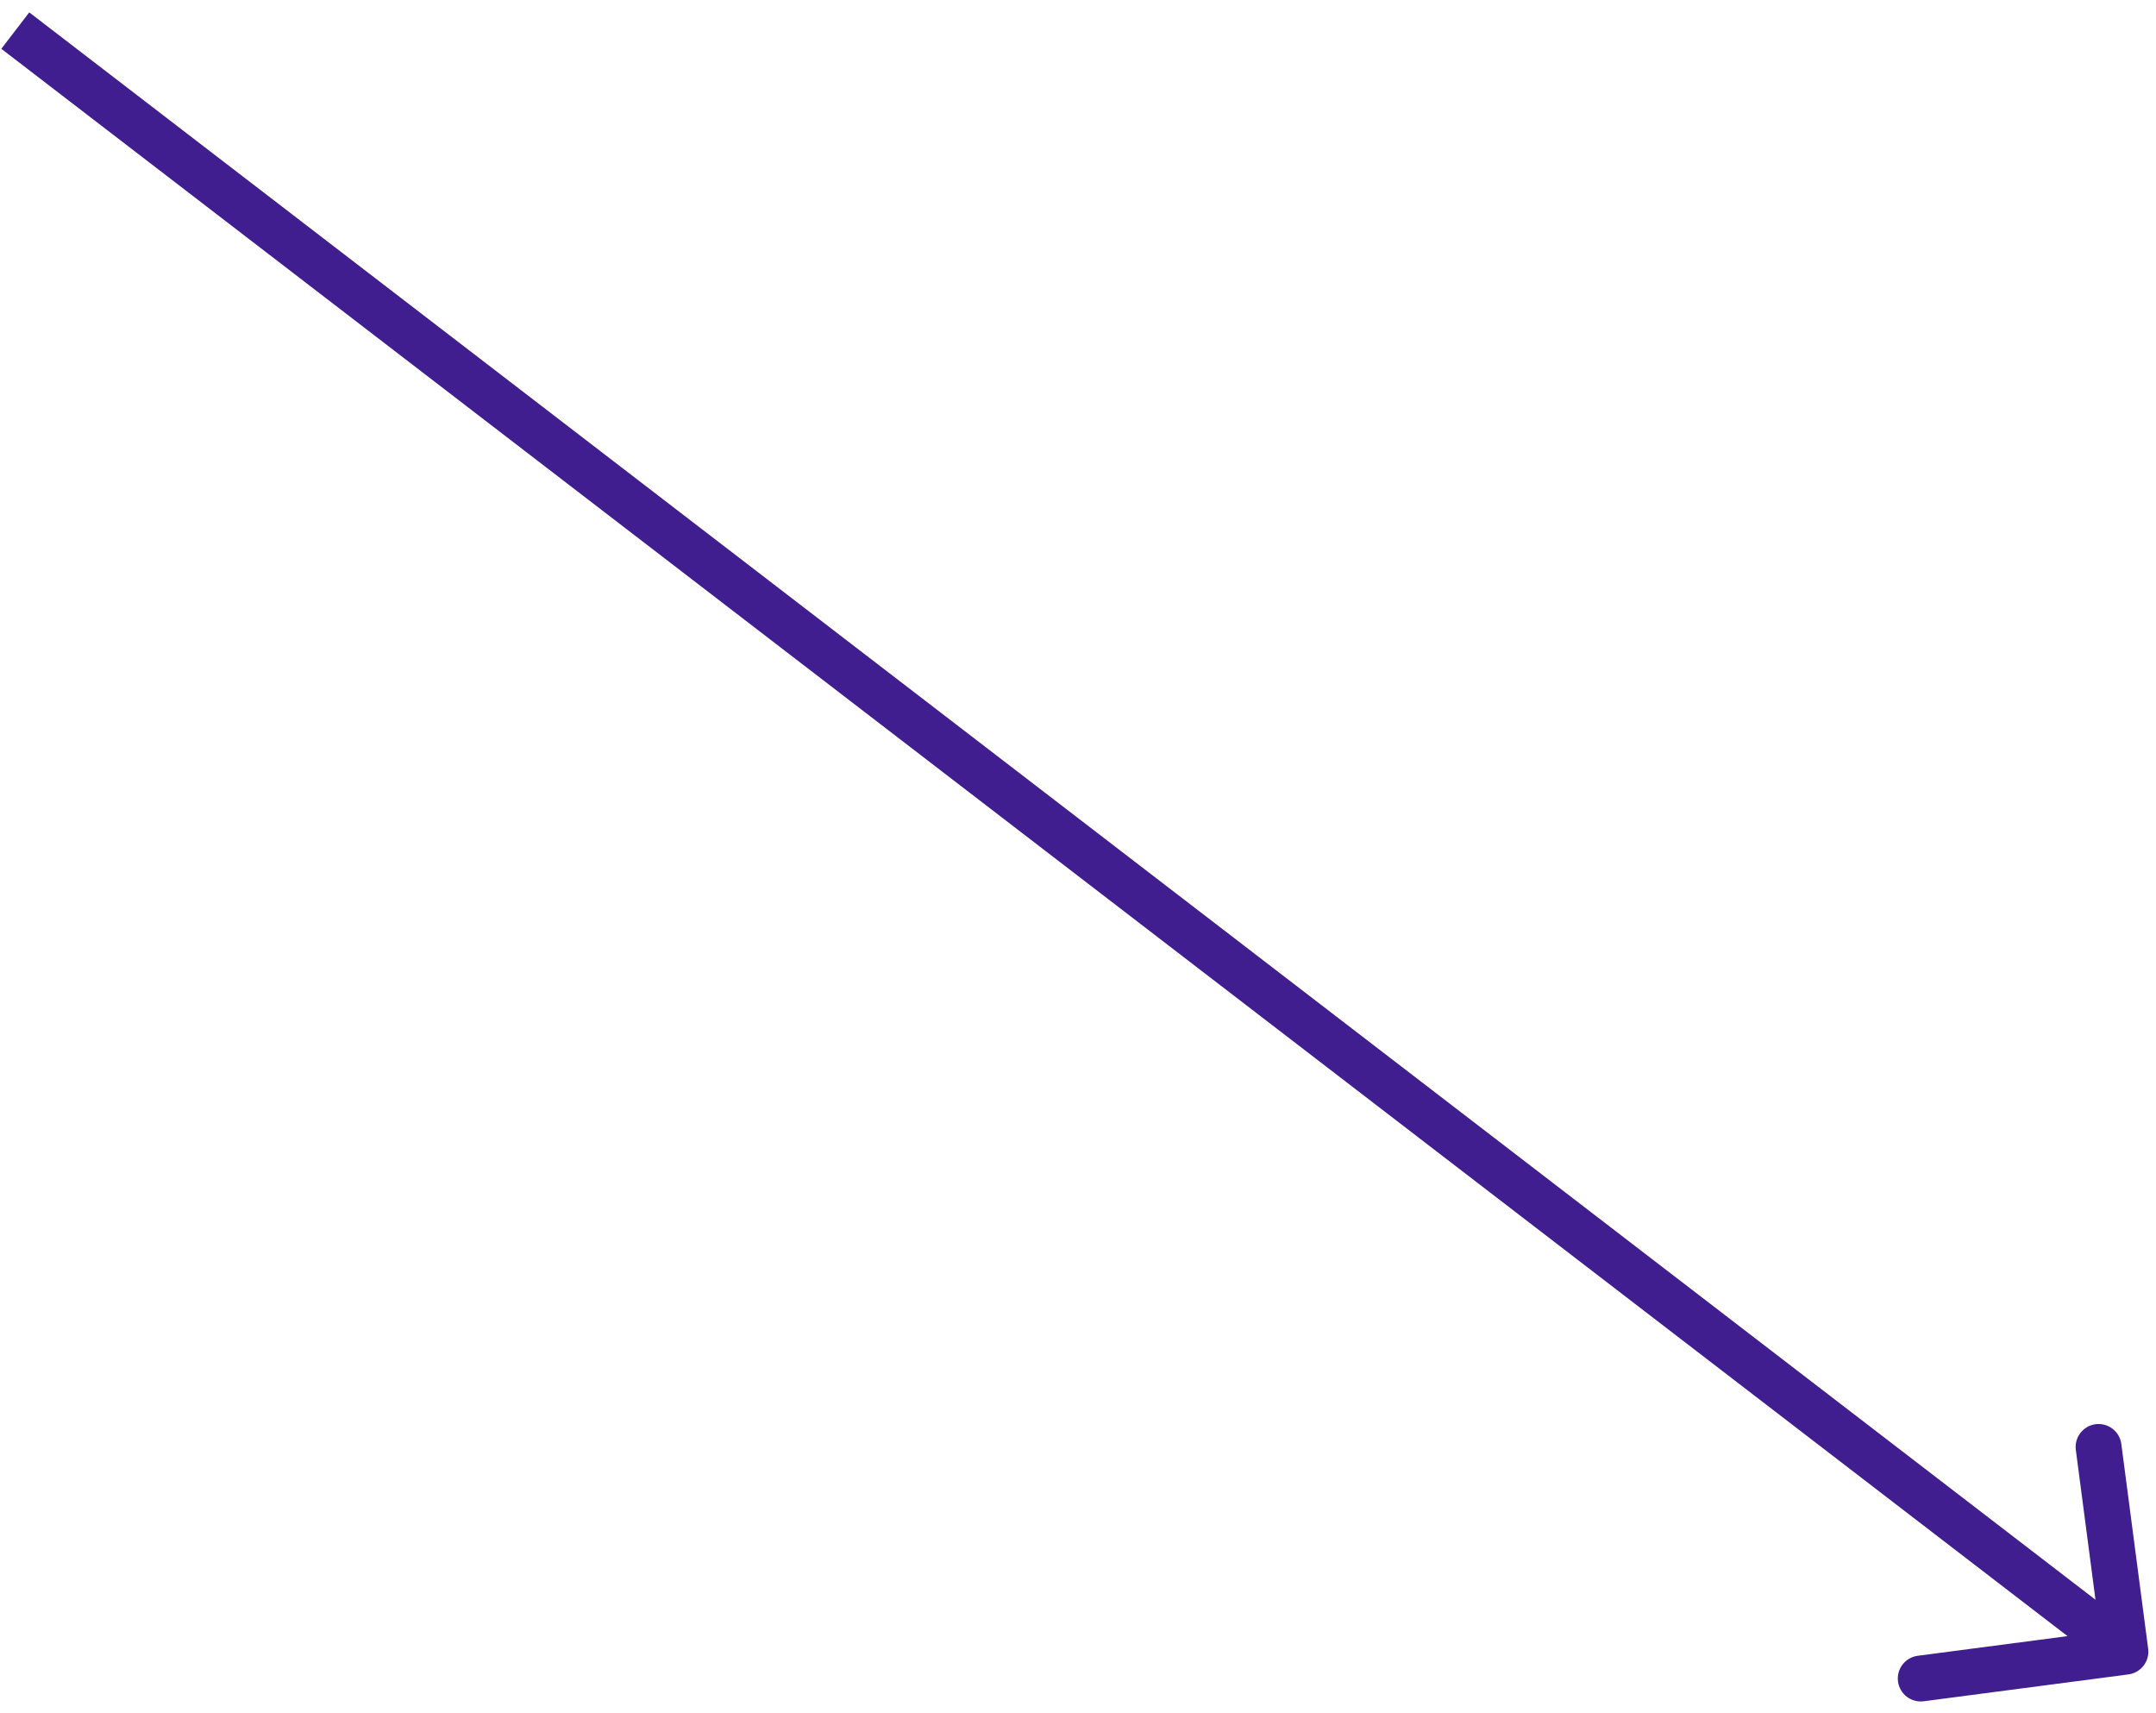 <svg width="141" height="112" viewBox="0 0 141 112" fill="none" xmlns="http://www.w3.org/2000/svg">
<path d="M139.195 109.487C140.016 109.38 140.595 108.626 140.487 107.805L138.732 94.42C138.624 93.598 137.871 93.02 137.049 93.127C136.228 93.235 135.65 93.988 135.757 94.81L137.318 106.708L125.42 108.268C124.598 108.376 124.02 109.129 124.127 109.951C124.235 110.772 124.988 111.35 125.81 111.243L139.195 109.487ZM0.086 3.19L138.086 109.19L139.914 106.81L1.914 0.81L0.086 3.19Z" fill="#411E8F"/>
</svg>
